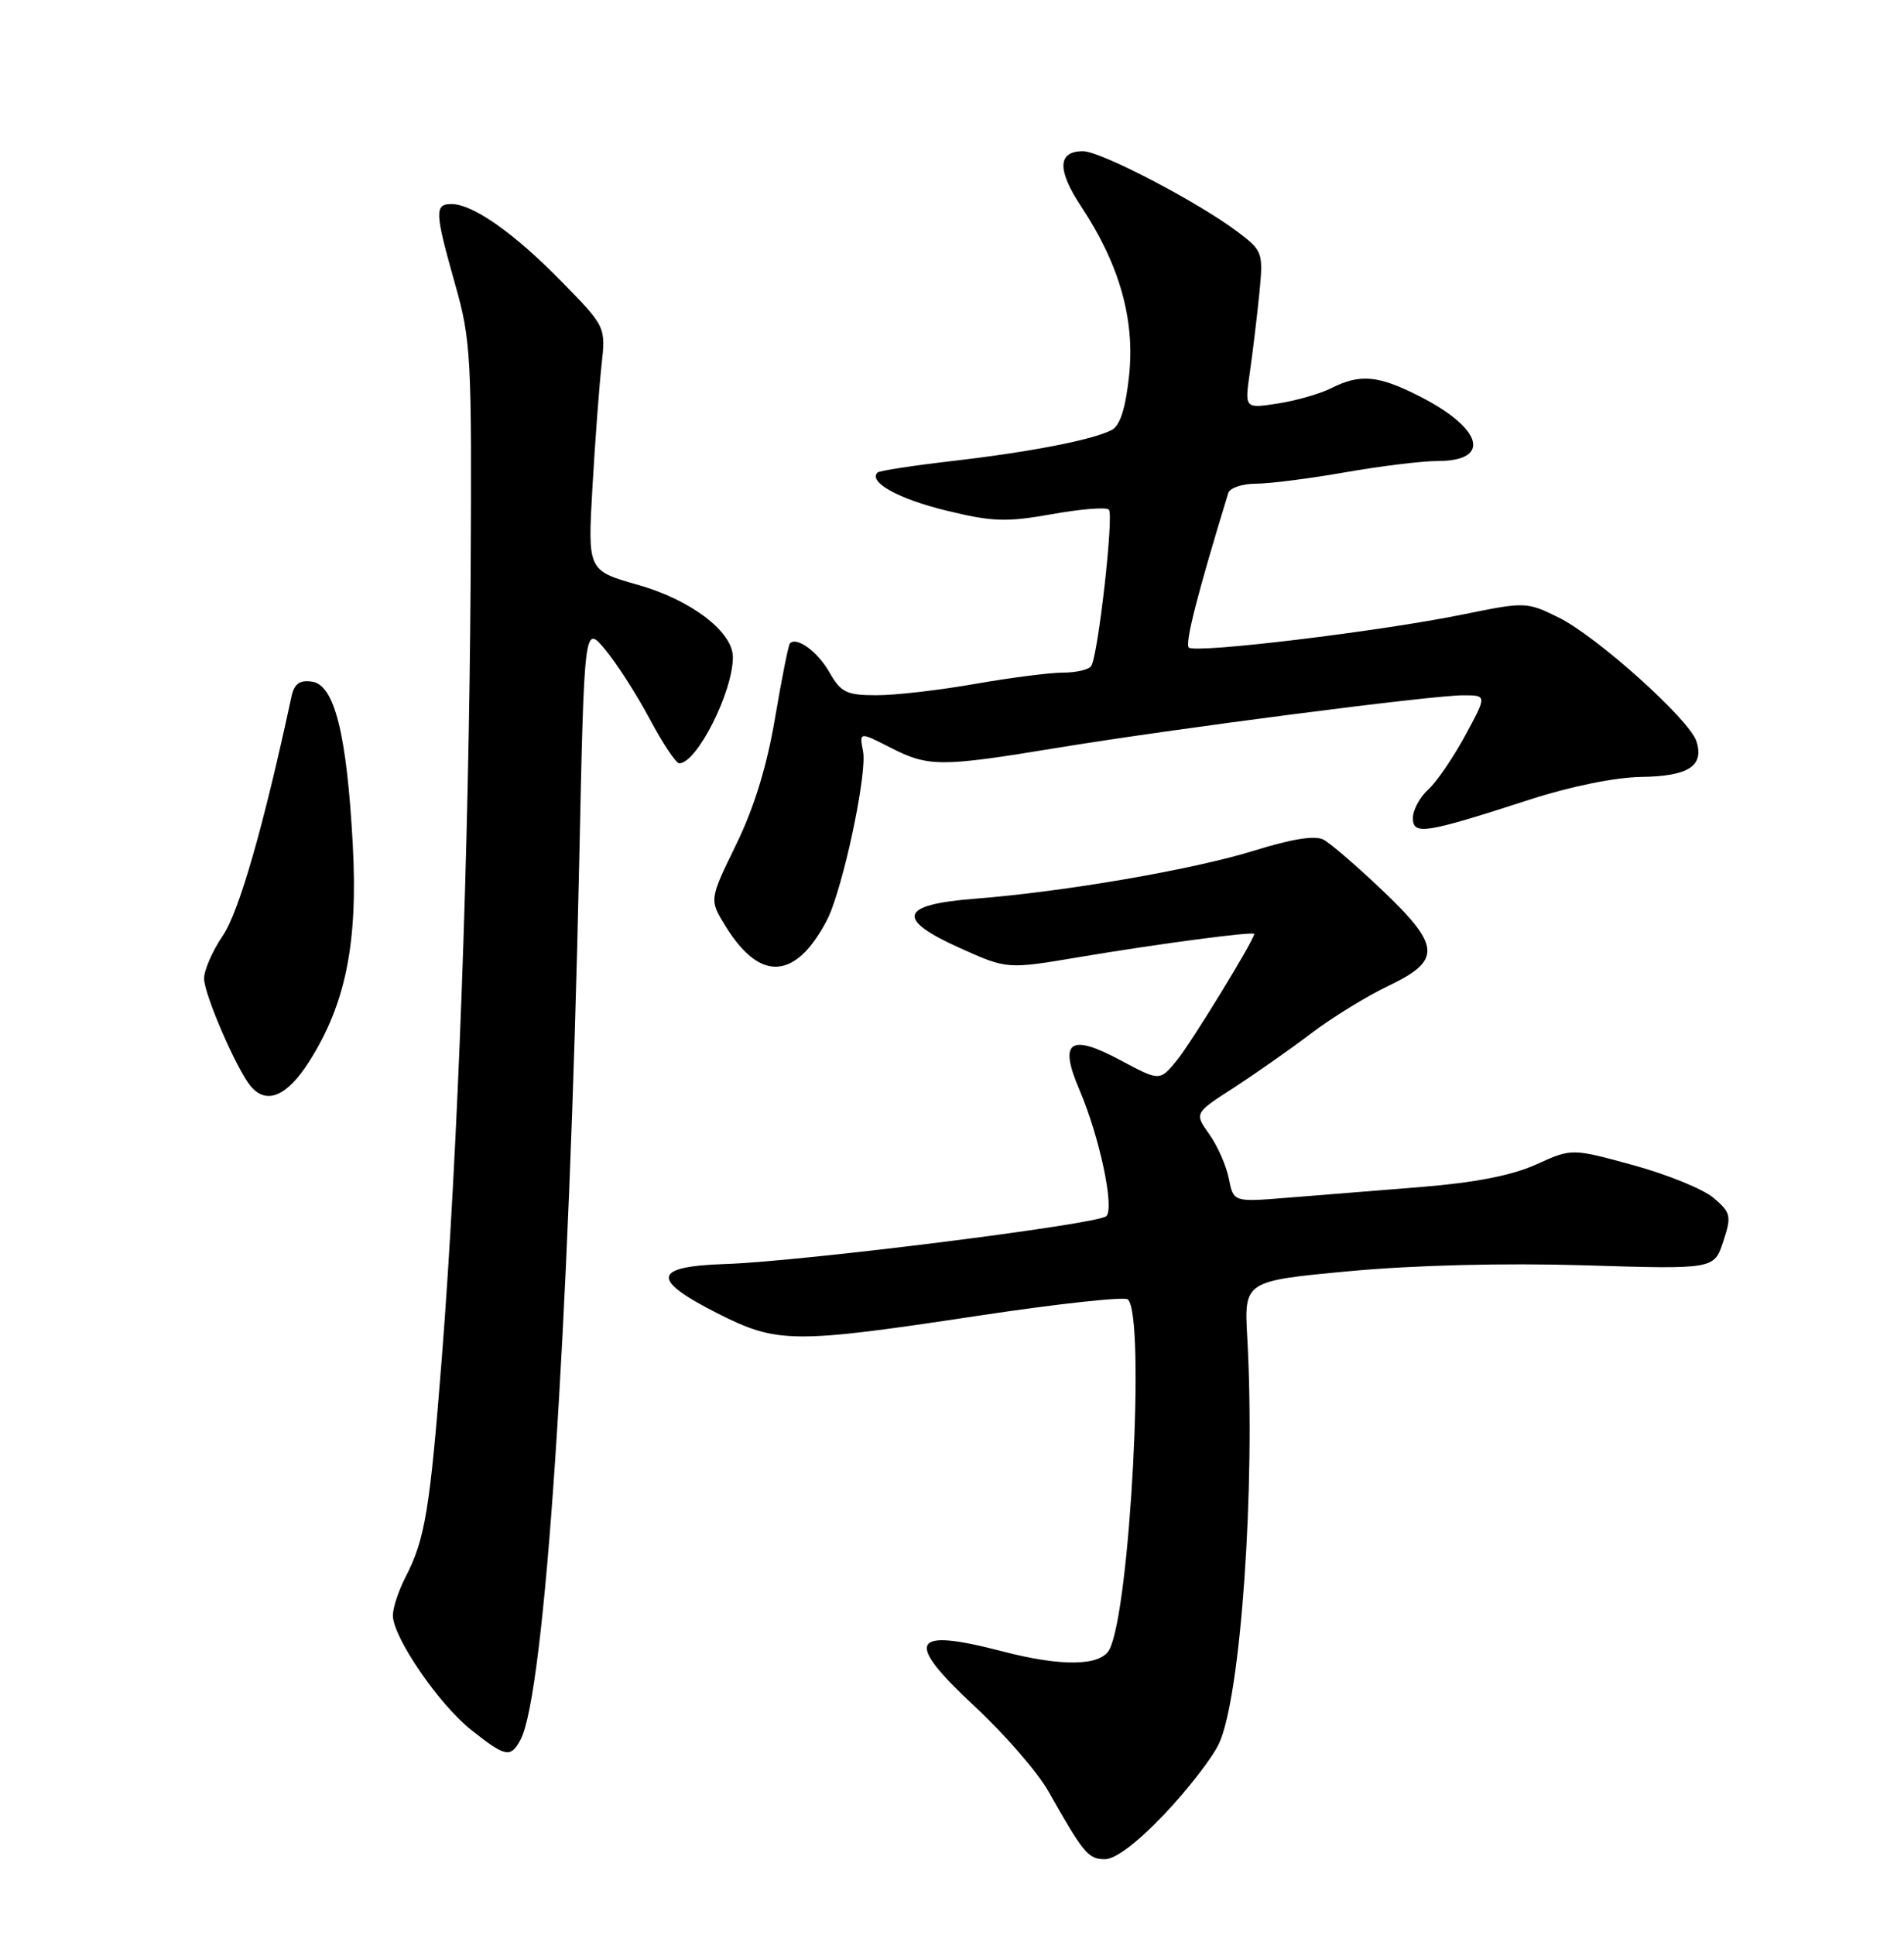 <?xml version="1.0" encoding="UTF-8" standalone="no"?>
<!DOCTYPE svg PUBLIC "-//W3C//DTD SVG 1.1//EN" "http://www.w3.org/Graphics/SVG/1.1/DTD/svg11.dtd" >
<svg xmlns="http://www.w3.org/2000/svg" xmlns:xlink="http://www.w3.org/1999/xlink" version="1.1" viewBox="0 0 252 256">
 <g >
 <path fill="currentColor"
d=" M 154.06 240.10 C 157.15 236.85 160.42 232.64 161.32 230.74 C 164.22 224.63 166.18 196.64 165.08 177.00 C 164.66 169.50 164.66 169.50 178.58 168.20 C 187.14 167.40 199.12 167.10 209.68 167.42 C 226.86 167.95 226.86 167.95 228.07 164.29 C 229.19 160.90 229.10 160.48 226.82 158.52 C 225.48 157.36 220.69 155.41 216.20 154.18 C 208.03 151.94 208.03 151.94 203.34 154.07 C 200.15 155.52 195.26 156.48 188.08 157.06 C 182.26 157.53 174.30 158.17 170.38 158.48 C 163.26 159.06 163.26 159.06 162.64 155.95 C 162.30 154.23 161.13 151.59 160.04 150.06 C 158.07 147.29 158.07 147.29 163.29 143.93 C 166.15 142.07 170.75 138.85 173.50 136.76 C 176.25 134.67 180.86 131.83 183.75 130.45 C 190.83 127.07 190.71 125.18 182.92 117.77 C 179.58 114.59 176.09 111.59 175.17 111.10 C 174.06 110.51 170.97 111.00 166.00 112.55 C 157.88 115.07 140.97 117.98 129.01 118.92 C 119.03 119.69 118.48 121.60 127.11 125.47 C 133.31 128.25 133.31 128.25 142.90 126.63 C 153.39 124.87 166.00 123.20 166.00 123.58 C 166.00 124.36 157.67 137.96 155.78 140.28 C 153.50 143.07 153.50 143.07 148.30 140.29 C 141.60 136.70 140.11 137.76 142.85 144.16 C 145.53 150.41 147.54 159.87 146.42 160.92 C 145.26 162.00 106.06 166.92 96.00 167.25 C 86.37 167.57 86.08 169.27 94.91 173.75 C 102.88 177.79 104.89 177.81 129.50 174.09 C 139.95 172.51 148.85 171.54 149.28 171.94 C 151.62 174.11 149.57 212.97 146.84 218.25 C 145.69 220.46 140.53 220.55 132.66 218.50 C 120.51 215.33 119.63 217.07 128.99 225.77 C 132.94 229.44 137.32 234.48 138.73 236.97 C 143.43 245.28 144.03 246.00 146.25 246.00 C 147.63 246.00 150.53 243.81 154.06 240.10 Z  M 68.89 230.20 C 72.11 224.20 75.33 175.90 76.66 114.07 C 77.33 82.63 77.33 82.63 80.09 85.94 C 81.61 87.76 84.26 91.89 85.99 95.13 C 87.71 98.36 89.47 101.00 89.90 101.00 C 92.23 101.00 97.00 91.55 97.00 86.95 C 97.00 83.60 91.47 79.38 84.45 77.39 C 77.78 75.50 77.78 75.50 78.41 64.50 C 78.76 58.45 79.30 51.19 79.61 48.37 C 80.18 43.23 80.18 43.23 74.31 37.24 C 68.05 30.84 62.60 27.01 59.75 27.00 C 57.49 27.00 57.54 28.06 60.23 37.59 C 62.35 45.08 62.46 47.14 62.29 76.50 C 62.07 112.47 60.60 152.47 58.49 179.51 C 56.90 199.80 56.26 203.68 53.66 208.70 C 52.75 210.46 52.00 212.73 52.00 213.75 C 52.00 216.63 58.09 225.52 62.39 228.92 C 66.90 232.50 67.59 232.63 68.89 230.20 Z  M 40.92 140.46 C 45.77 132.82 47.39 124.74 46.69 111.75 C 45.90 97.11 44.27 90.61 41.29 90.19 C 39.65 89.95 38.94 90.48 38.57 92.19 C 34.88 109.36 31.64 120.63 29.51 123.77 C 28.13 125.80 27.00 128.37 27.01 129.48 C 27.02 131.58 31.30 141.45 33.17 143.71 C 35.26 146.22 37.99 145.08 40.92 140.46 Z  M 106.76 125.75 C 107.92 124.51 109.38 122.16 110.00 120.51 C 112.17 114.80 114.73 102.04 114.23 99.44 C 113.73 96.82 113.73 96.82 117.83 98.91 C 122.89 101.50 124.46 101.50 140.00 98.94 C 155.50 96.40 189.40 92.01 193.65 92.00 C 196.81 92.00 196.81 92.00 193.92 97.33 C 192.33 100.26 190.13 103.48 189.02 104.48 C 187.91 105.49 187.00 107.18 187.00 108.23 C 187.00 110.54 188.57 110.30 202.34 105.84 C 207.81 104.06 213.77 102.85 217.23 102.80 C 223.47 102.71 225.57 101.36 224.53 98.09 C 223.62 95.21 211.28 84.14 206.24 81.68 C 202.07 79.63 201.82 79.63 193.74 81.28 C 182.72 83.54 158.17 86.50 157.34 85.68 C 156.81 85.14 158.46 78.64 162.56 65.25 C 162.77 64.56 164.41 64.00 166.22 64.00 C 168.02 64.00 173.32 63.32 178.00 62.50 C 182.68 61.68 188.20 61.00 190.28 61.00 C 197.46 61.00 196.24 56.67 187.85 52.42 C 182.38 49.65 180.02 49.44 176.20 51.36 C 174.72 52.11 171.53 53.02 169.12 53.39 C 164.73 54.07 164.73 54.07 165.42 49.28 C 165.80 46.65 166.36 41.97 166.67 38.89 C 167.21 33.42 167.13 33.20 163.86 30.72 C 158.64 26.77 145.74 20.03 143.36 20.01 C 139.96 19.99 139.88 22.48 143.12 27.36 C 148.16 34.97 150.23 42.30 149.44 49.68 C 148.97 54.06 148.25 56.32 147.13 56.90 C 144.59 58.21 136.40 59.80 126.04 61.00 C 120.83 61.60 116.38 62.29 116.14 62.52 C 114.89 63.78 118.90 66.01 125.17 67.54 C 131.32 69.05 133.16 69.11 139.19 68.04 C 143.01 67.35 146.41 67.08 146.76 67.43 C 147.44 68.11 145.35 86.63 144.43 88.12 C 144.13 88.60 142.45 89.00 140.69 89.00 C 138.94 89.00 133.68 89.68 129.00 90.50 C 124.33 91.32 118.47 92.00 116.00 91.99 C 112.04 91.99 111.29 91.62 109.79 88.98 C 108.23 86.23 105.46 84.20 104.55 85.13 C 104.35 85.33 103.46 89.78 102.58 95.00 C 101.50 101.39 99.81 106.88 97.42 111.77 C 93.87 119.05 93.87 119.05 96.01 122.52 C 99.63 128.38 103.27 129.47 106.76 125.75 Z "/>
</g>
</svg>